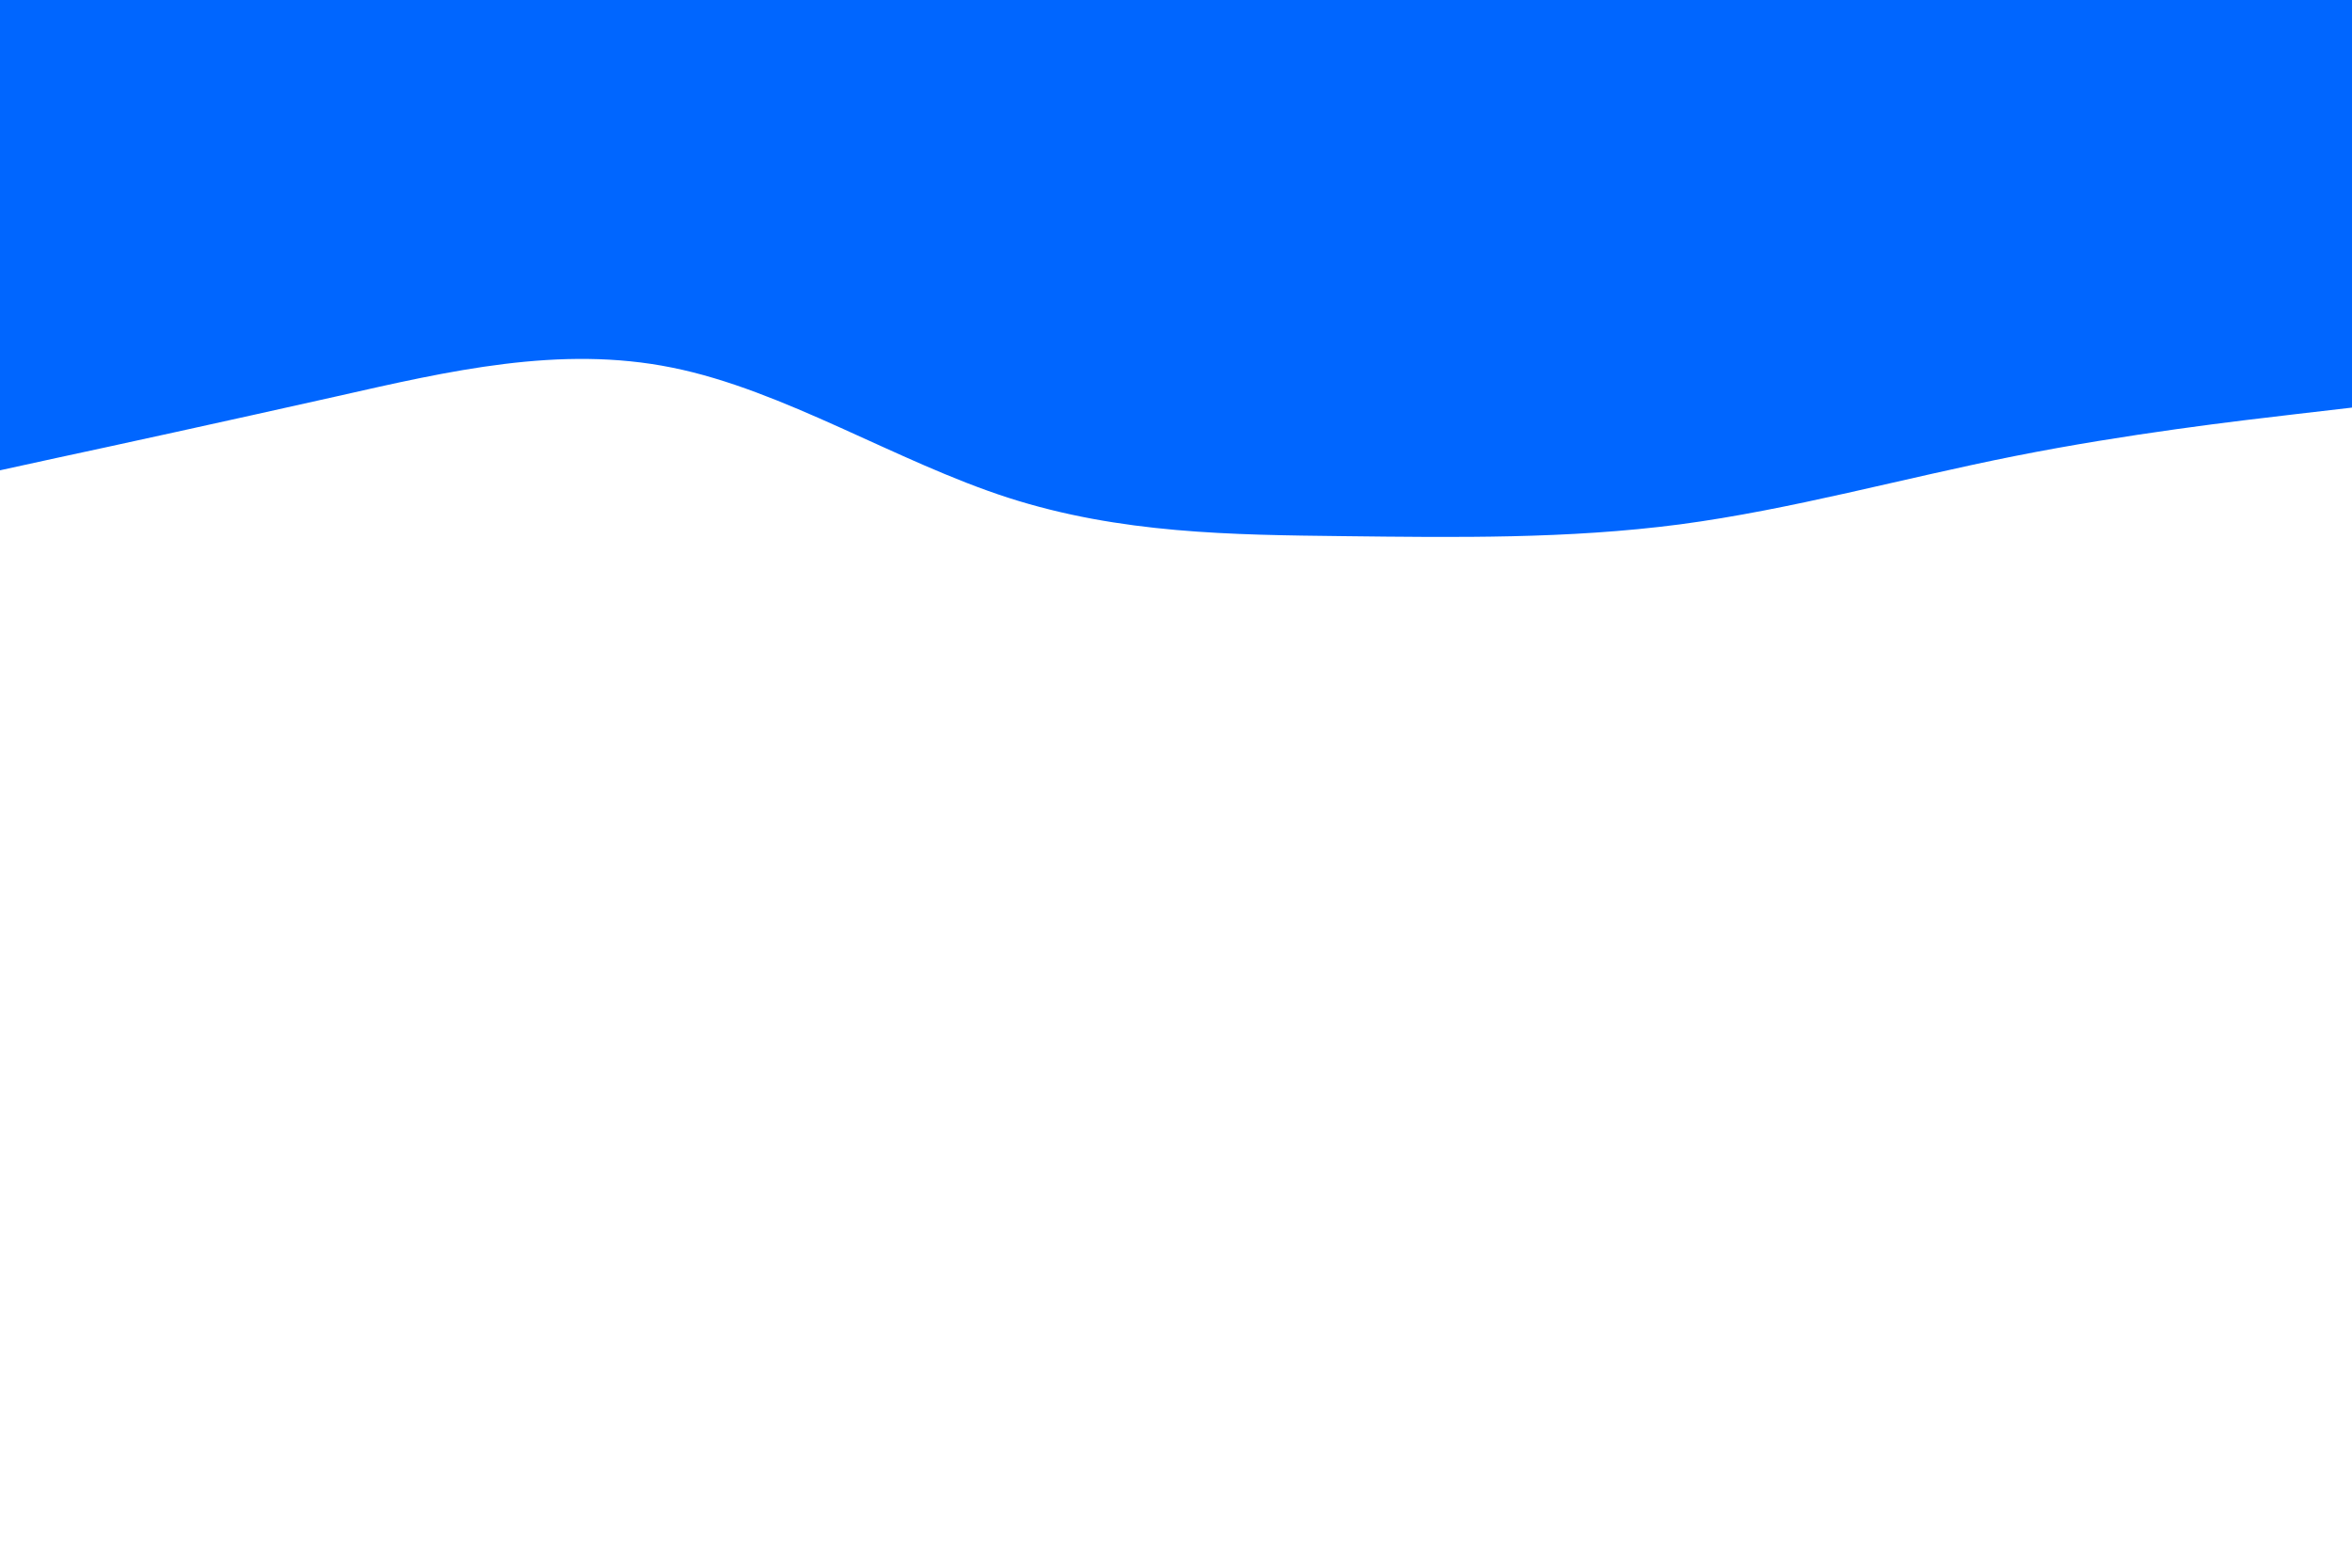 <svg id="visual" viewBox="0 0 900 600" width="900" height="600" xmlns="http://www.w3.org/2000/svg" xmlns:xlink="http://www.w3.org/1999/xlink" version="1.1"><path d="M0 180L21.5 175.3C43 170.7 86 161.3 128.8 151.7C171.7 142 214.3 132 257.2 140.7C300 149.3 343 176.7 385.8 190.5C428.7 204.3 471.3 204.7 514.2 205.2C557 205.7 600 206.3 642.8 200.7C685.7 195 728.3 183 771.2 174.5C814 166 857 161 878.5 158.5L900 156L900 0L878.5 0C857 0 814 0 771.2 0C728.3 0 685.7 0 642.8 0C600 0 557 0 514.2 0C471.3 0 428.7 0 385.8 0C343 0 300 0 257.2 0C214.3 0 171.7 0 128.8 0C86 0 43 0 21.5 0L0 0Z" fill="#0066FF" stroke-linecap="round" stroke-linejoin="miter"></path></svg>